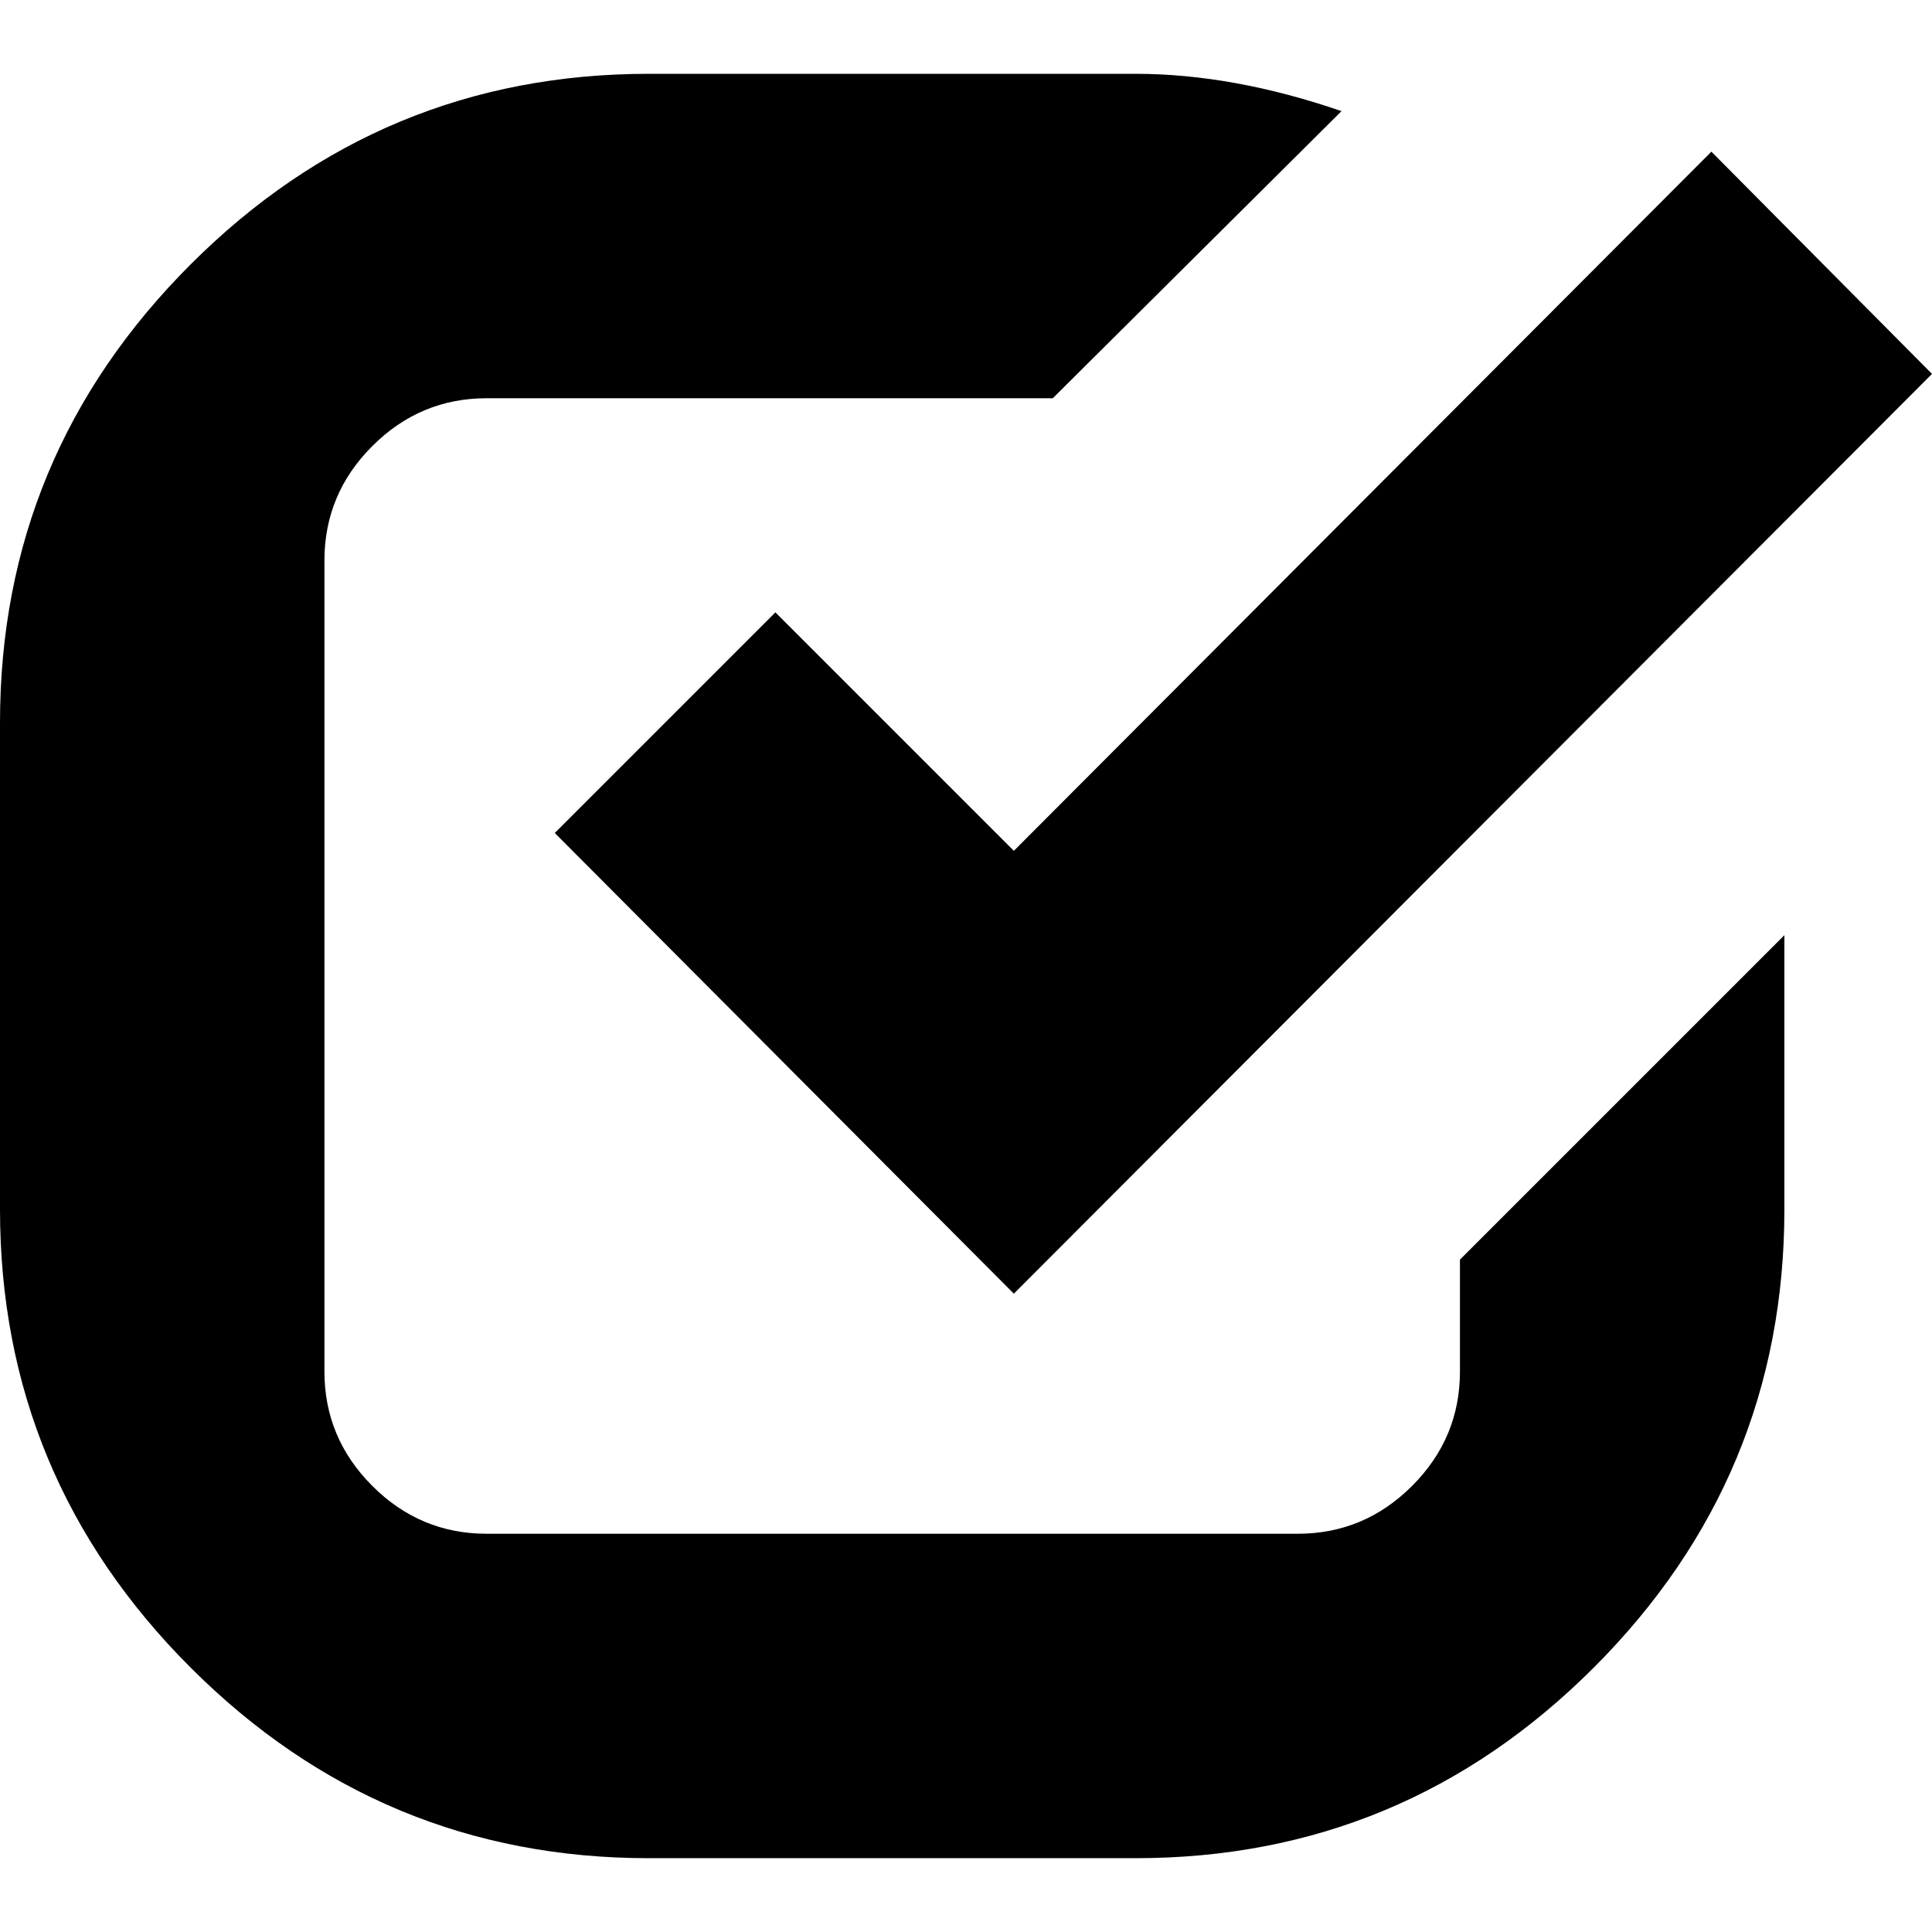 <svg version="1.1" xmlns="http://www.w3.org/2000/svg" width="16" height="16" viewBox="0 0 1024 1024">
    <path d="M945.761 495.665v145.303q0 141.864-101.025 242.888t-242.888 101.025h-257.934q-141.864 0-242.888-101.025t-101.025-242.888v-257.934q0-141.864 101.025-242.888t242.888-101.025h257.934q51.587 0 109.192 19.775l-153.041 152.181h-300.063q-35.251 0-60.615 25.363t-25.363 60.615v429.891q0 35.251 25.363 60.615t60.615 25.363h429.891q35.251 0 60.615-25.363t25.363-60.615v-59.325zM537.364 685.676l486.636-487.496-116.93-117.79-369.705 370.566-126.388-126.388-116.93 116.93z"></path>
</svg>
